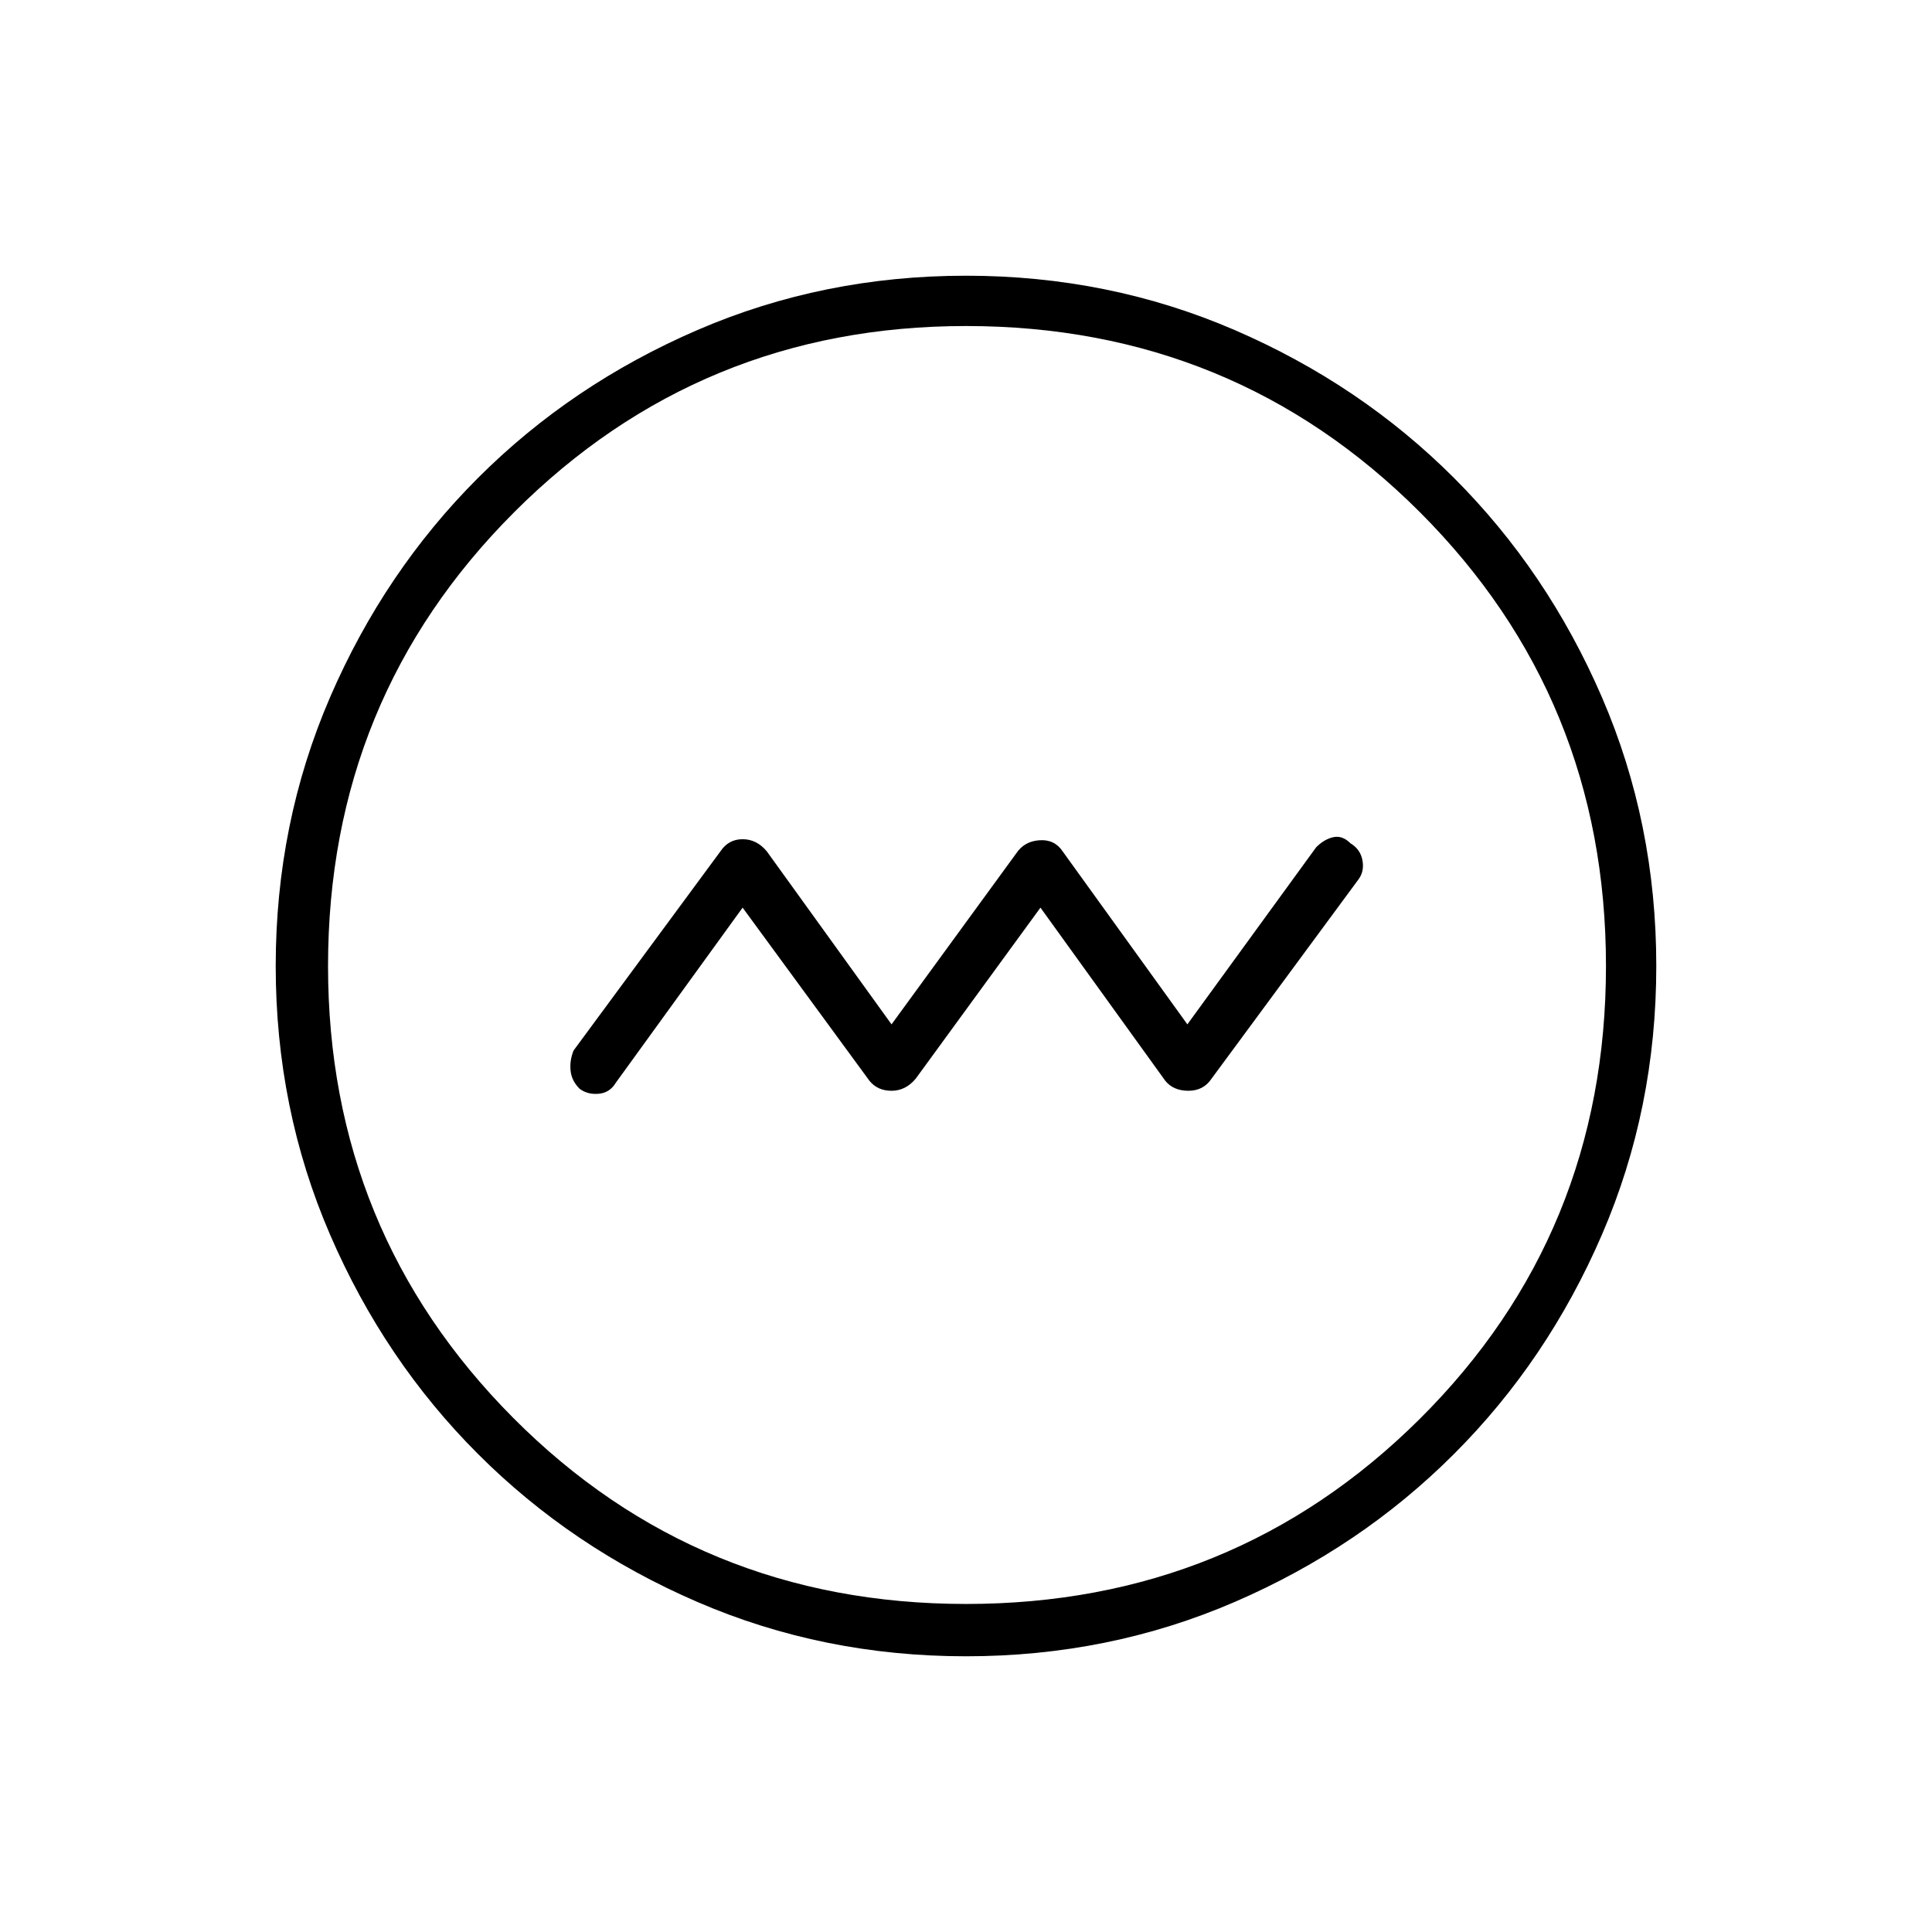<svg xmlns="http://www.w3.org/2000/svg" height="24" width="24"><path d="m9.225 11.275 1.575 2.15q.1.125.275.125.175 0 .3-.15l1.55-2.125 1.55 2.15q.1.125.288.125.187 0 .287-.15l1.825-2.475q.075-.1.05-.237-.025-.138-.15-.213-.1-.1-.213-.075-.112.025-.212.125l-1.6 2.2-1.55-2.15q-.1-.15-.287-.137-.188.012-.288.162l-1.55 2.125-1.55-2.15q-.125-.15-.3-.15t-.275.15L7.125 13.05q-.05.125-.037.25.012.125.112.225.1.075.238.062.137-.012.212-.137Zm2.775 9.3q-1.775 0-3.337-.675-1.563-.675-2.725-1.838Q4.775 16.9 4.1 15.337 3.425 13.775 3.425 12q0-1.775.675-3.338.675-1.562 1.838-2.725Q7.1 4.775 8.663 4.1q1.562-.675 3.337-.675 1.775 0 3.338.675 1.562.675 2.724 1.837Q19.225 7.1 19.9 8.662q.675 1.563.675 3.338 0 1.775-.675 3.337-.675 1.563-1.838 2.725-1.162 1.163-2.724 1.838-1.563.675-3.338.675Zm0-.65q3.325 0 5.638-2.3 2.312-2.3 2.312-5.625t-2.312-5.638Q15.325 4.05 12 4.05q-3.3 0-5.612 2.312Q4.075 8.675 4.075 12q0 3.3 2.3 5.613 2.3 2.312 5.625 2.312ZM12 12Z"/></svg>